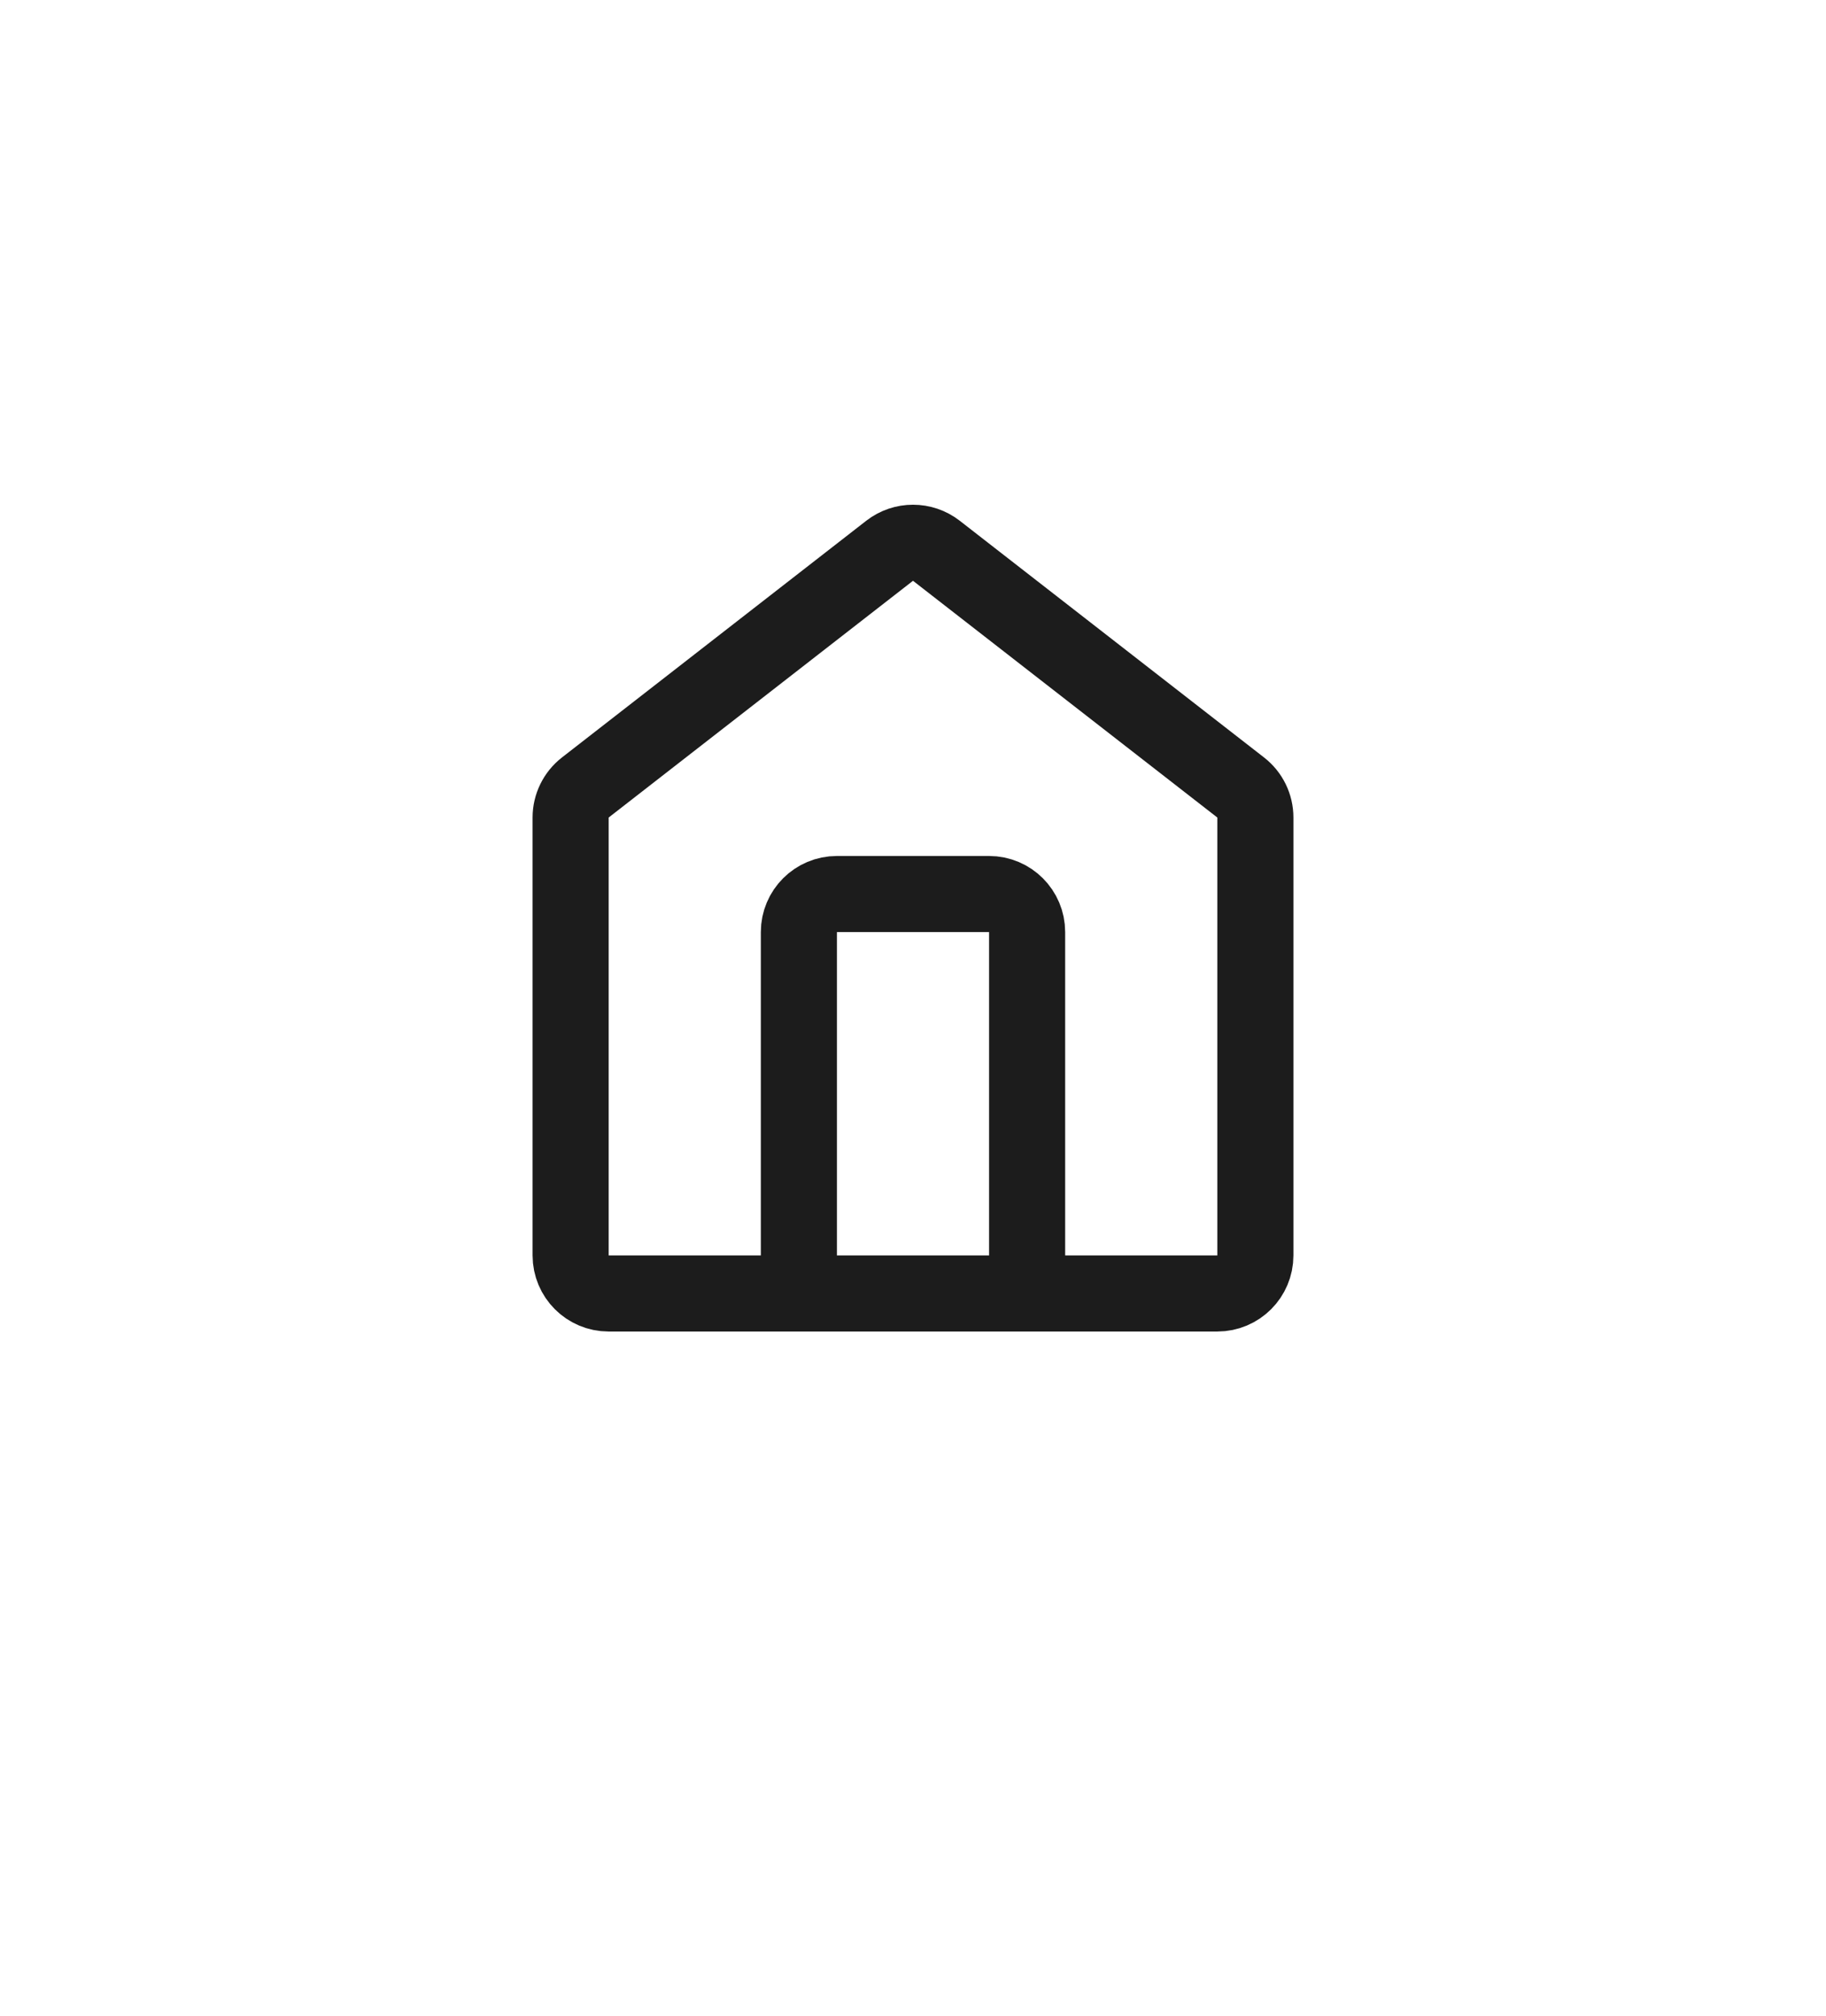 <svg width="48" height="53" viewBox="0 0 48 53" fill="none" xmlns="http://www.w3.org/2000/svg">
<path d="M21 34H16C15.448 34 15 33.552 15 33V21.489C15 21.18 15.143 20.889 15.386 20.7L23.386 14.477C23.747 14.197 24.253 14.197 24.614 14.477L32.614 20.7C32.858 20.889 33 21.18 33 21.489V33C33 33.552 32.552 34 32 34H27M21 34V24.5C21 23.948 21.448 23.5 22 23.5H26C26.552 23.5 27 23.948 27 24.5V34M21 34H27" stroke="#1C1C1C" stroke-width="2" stroke-linecap="round"/>
</svg>
